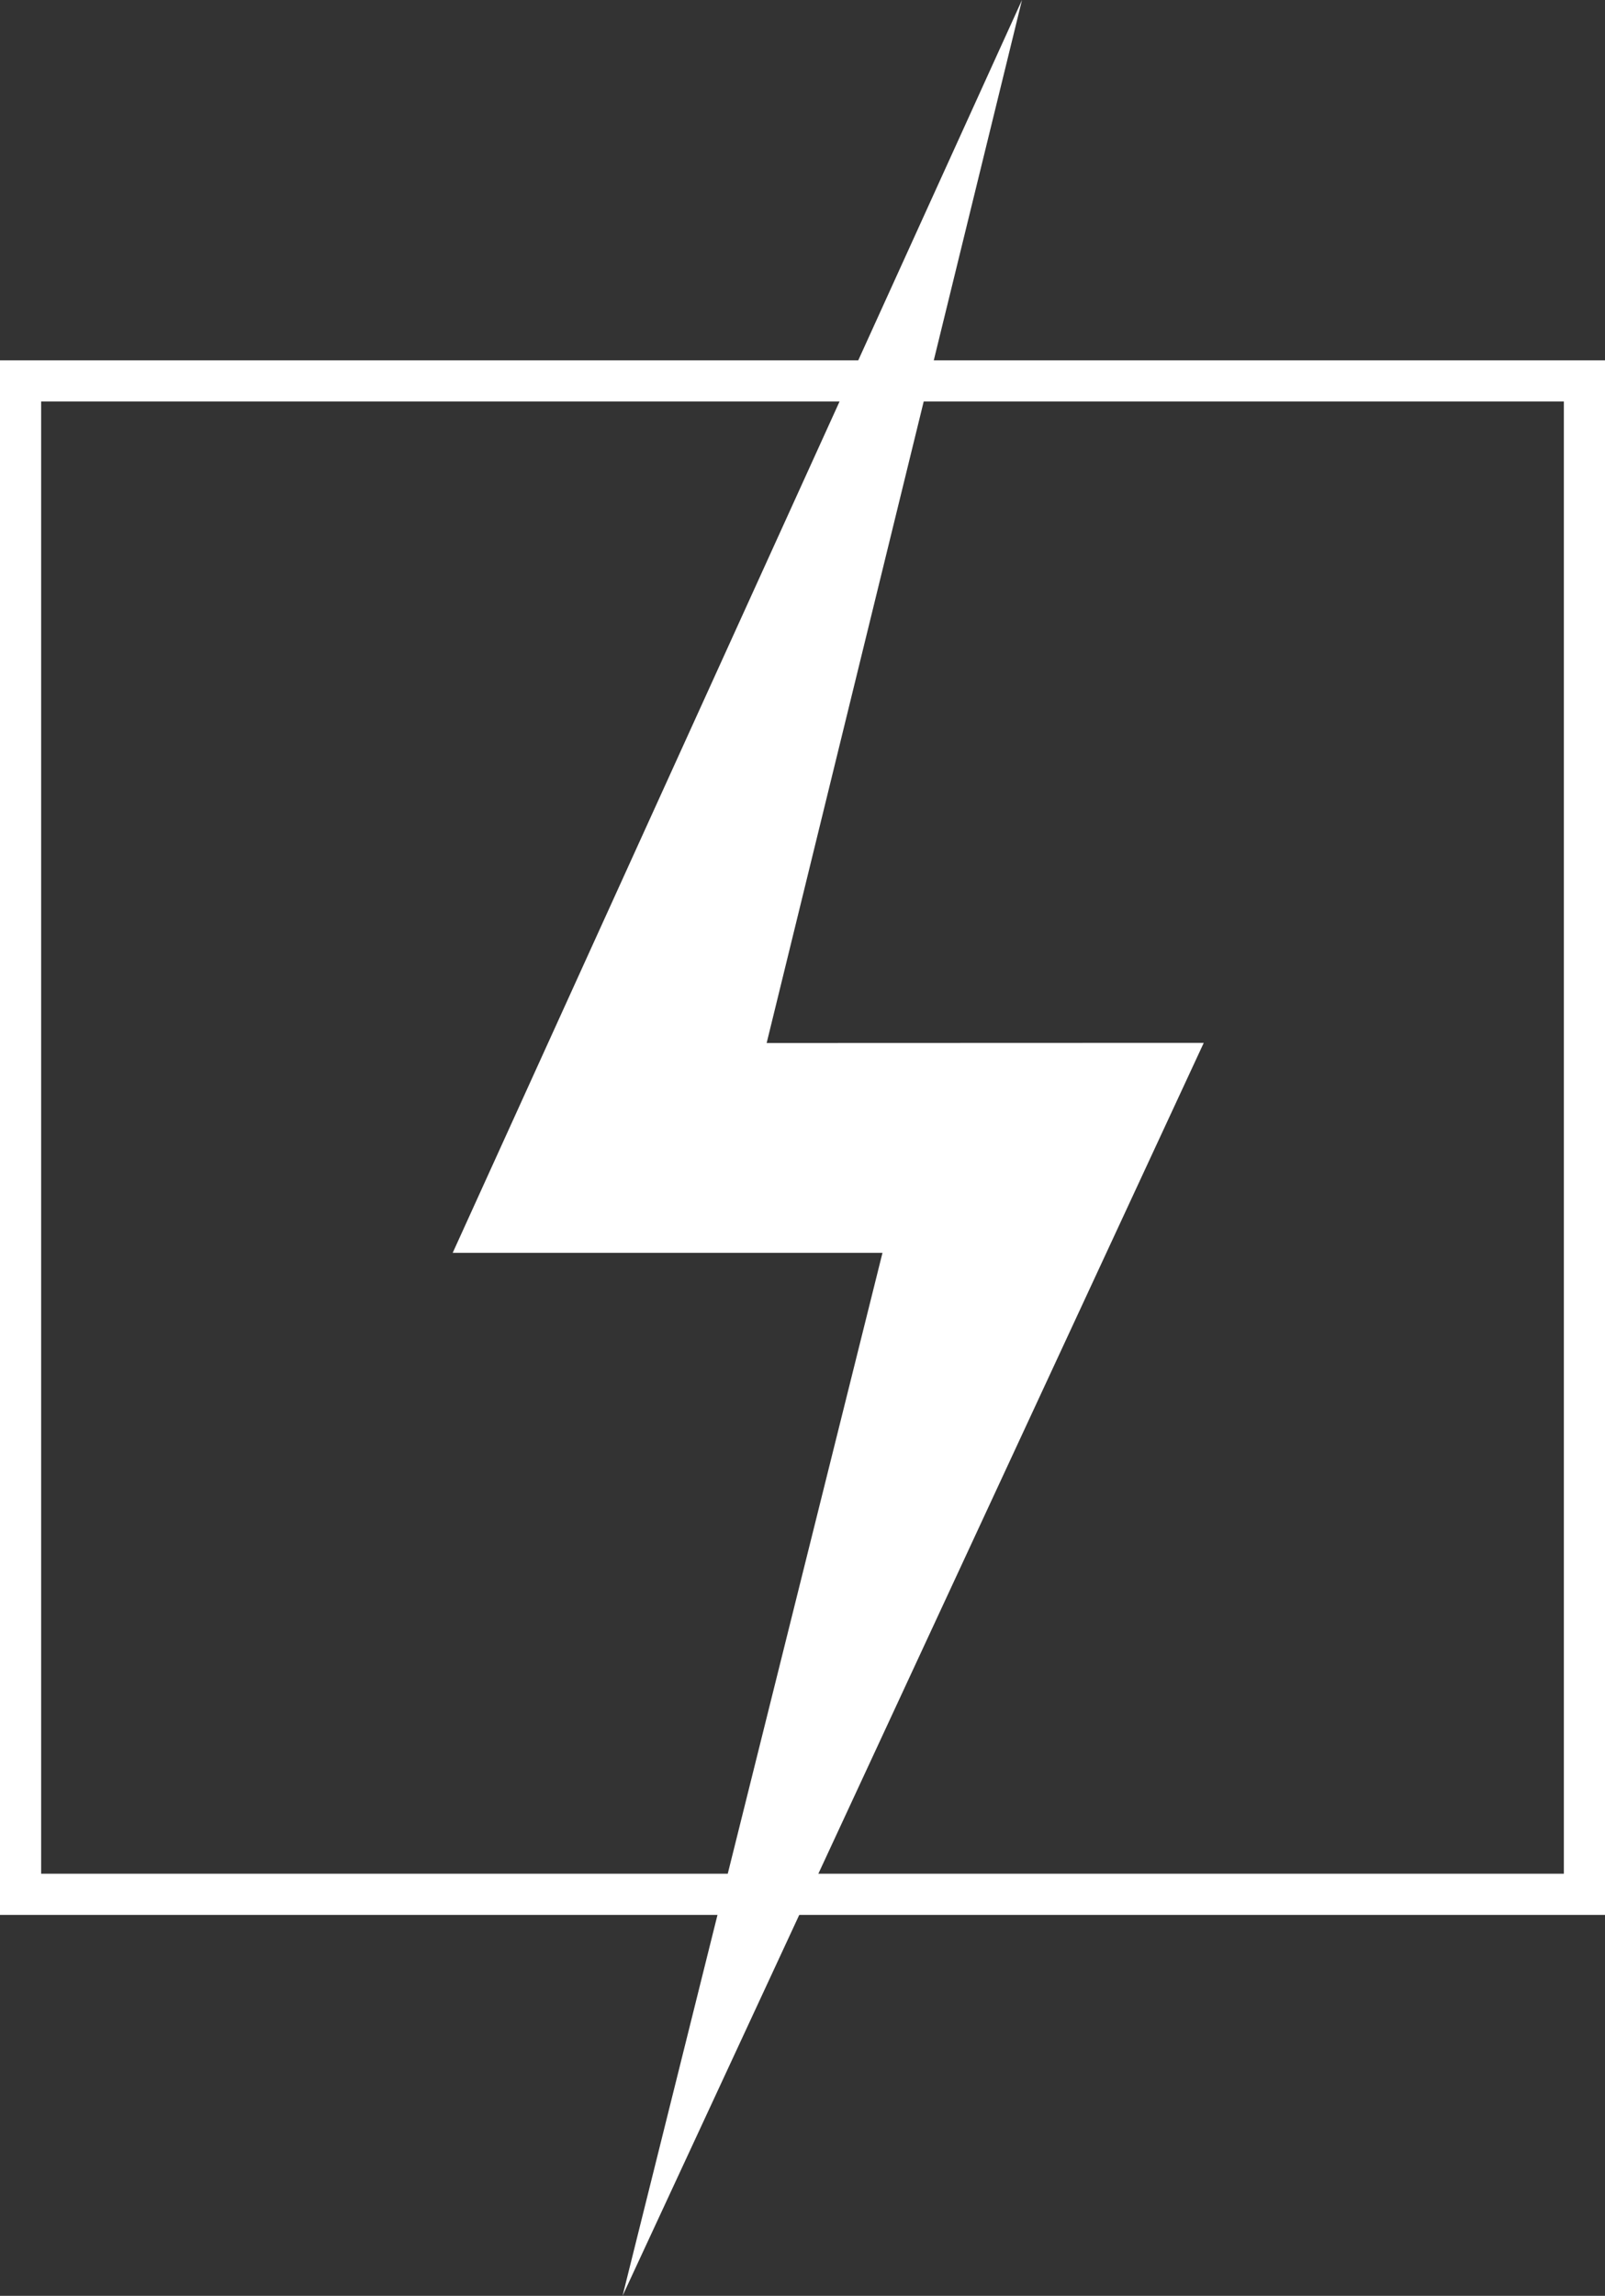 <?xml version="1.0" encoding="UTF-8"?>
<svg width="156px" height="223px" viewBox="0 0 156 223" version="1.1" xmlns="http://www.w3.org/2000/svg" xmlns:xlink="http://www.w3.org/1999/xlink">
    <rect x="0" y="0" width="156" height="223" fill="#333333" stroke="none"/>
    <!-- Generator: Sketch 45.2 (43514) - http://www.bohemiancoding.com/sketch -->
    <title>Group</title>
    <desc>Created with Sketch.</desc>
    <defs></defs>
    <g id="Page-1" stroke="none" stroke-width="1" fill="none" fill-rule="evenodd">
        <g id="Desktop" transform="translate(-244, -199)">
            <g id="Group" transform="translate(244, 199)">
                <g>
                    <polygon id="Path-4" fill="#FFFFFF" points="99.334 0 44 121.693 85.774 121.693 60.511 223 117 101.298 74.515 101.313"></polygon>
                    <rect id="Rectangle" stroke="#FFFFFF" stroke-width="4" x="2" y="37" width="152" height="147"></rect>
                </g>
            </g>
        </g>
    </g>
</svg>